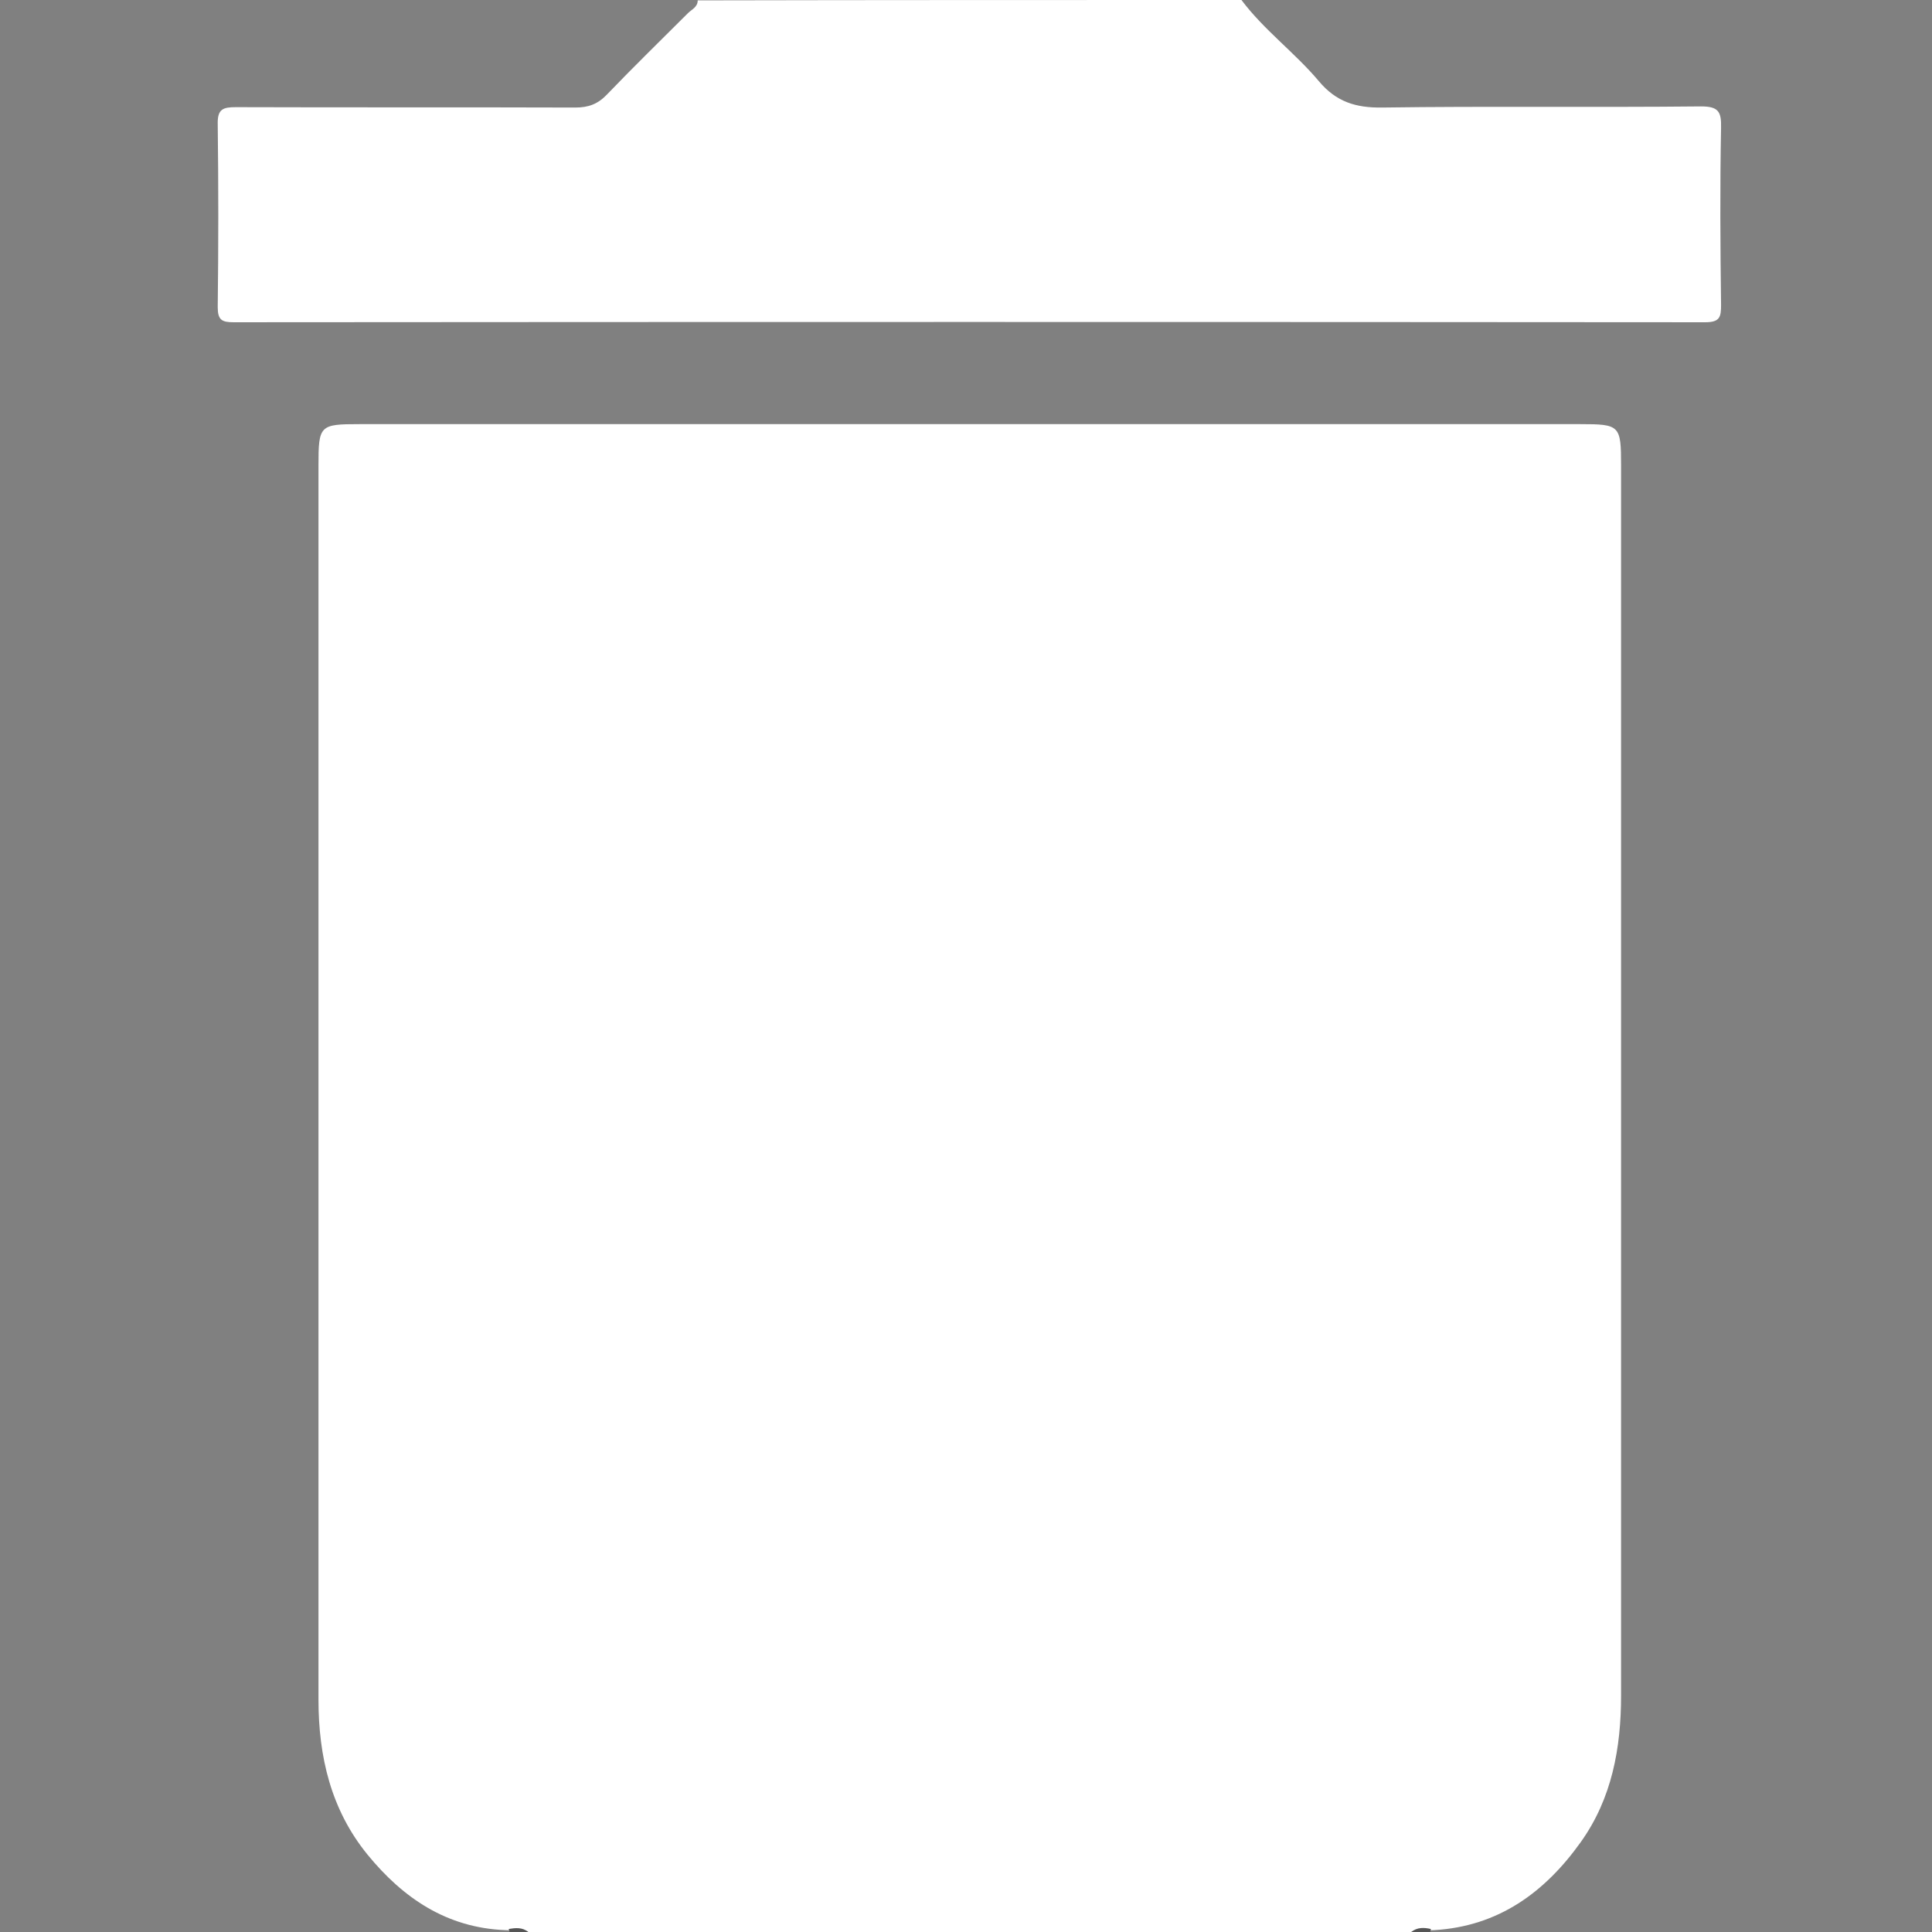<?xml version="1.0" encoding="utf-8"?>
<!-- Generator: Adobe Illustrator 23.0.0, SVG Export Plug-In . SVG Version: 6.00 Build 0)  -->
<svg version="1.1" id="레이어_1" xmlns="http://www.w3.org/2000/svg" xmlns:xlink="http://www.w3.org/1999/xlink" x="0px"
	 y="0px" viewBox="0 0 512 512" style="enable-background:new 0 0 512 512;" xml:space="preserve">
<rect x="0" y="0" width="512" height="512" fill="#808080" stroke="none"/>
<style type="text/css">
	.st0{fill:#FFFFFF;}
	.st1{fill:#555555;}
</style>
<path class="st0" d="M374,512c-78,0-156,0-234,0c-2-1.1-4.1-0.3-6.1-0.5c-15.5-0.6-27.1-8.5-36.5-20c-9.7-11.9-13-26-13-41.1
	c0-41.5,0-83,0-124.5c0-67.5,0-135,0-202.5c0-10.7,0.3-11,10.9-11c107.8,0,215.6,0,323.4,0c10.6,0,10.9,0.3,10.9,11
	c0,108.6,0,217.3,0,325.9c0,13.9-2.4,27.3-10.7,38.9c-9.5,13.3-21.8,22.3-38.8,23.3C378.1,511.7,376,510.9,374,512z"/>
<path class="st0" d="M329,0c6,8,14.1,13.9,20.5,21.5c4.6,5.5,9.8,7.1,16.8,7c28.2-0.4,56.3,0,84.5-0.3c4.6,0,5.4,1.4,5.3,5.6
	c-0.3,15.7-0.2,31.3,0,47c0,3.2-0.3,4.6-4.2,4.6c-130-0.1-260-0.1-390,0c-3.1,0-4.2-0.6-4.2-4c0.2-16.2,0.2-32.3,0-48.5
	c-0.1-4,1.4-4.5,4.8-4.5c30,0.1,60,0,90,0.1c3.4,0,5.9-0.9,8.3-3.4c7-7.3,14.3-14.4,21.5-21.6c1-1,2.6-1.6,2.6-3.4
	C233,0,281,0,329,0z"/>
<path class="st1" d="M135,512c0-0.3-0.1-0.6-0.2-0.8c1.8-0.3,3.6-0.5,5.2,0.8C138.3,512,136.7,512,135,512z"/>
<path class="st1" d="M379.2,511.2c-0.1,0.3-0.1,0.6-0.2,0.8c-1.7,0-3.3,0-5,0C375.6,510.7,377.4,510.8,379.2,511.2z"/>
<g>
</g>
<g>
</g>
<g>
</g>
<g>
</g>
<g>
</g>
<g>
</g>
<g>
</g>
<g>
</g>
<g>
</g>
<g>
</g>
<g>
</g>
<g>
</g>
<g>
</g>
<g>
</g>
<g>
</g>
</svg>
